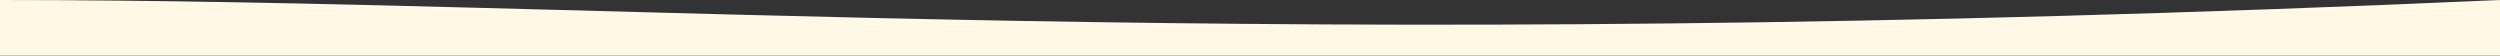 <?xml version="1.0" encoding="UTF-8"?>
<svg width="1440" height="32" viewBox="0 0 1440 32" fill="none" xmlns="http://www.w3.org/2000/svg">
  <rect x="0" y="0" width="1440" height="32" fill="#333333" stroke="none"/>
  <path d="M0 0C360 0 720 32 1440 0V32H0V0Z" fill="#FFF8E5"/>
</svg>
